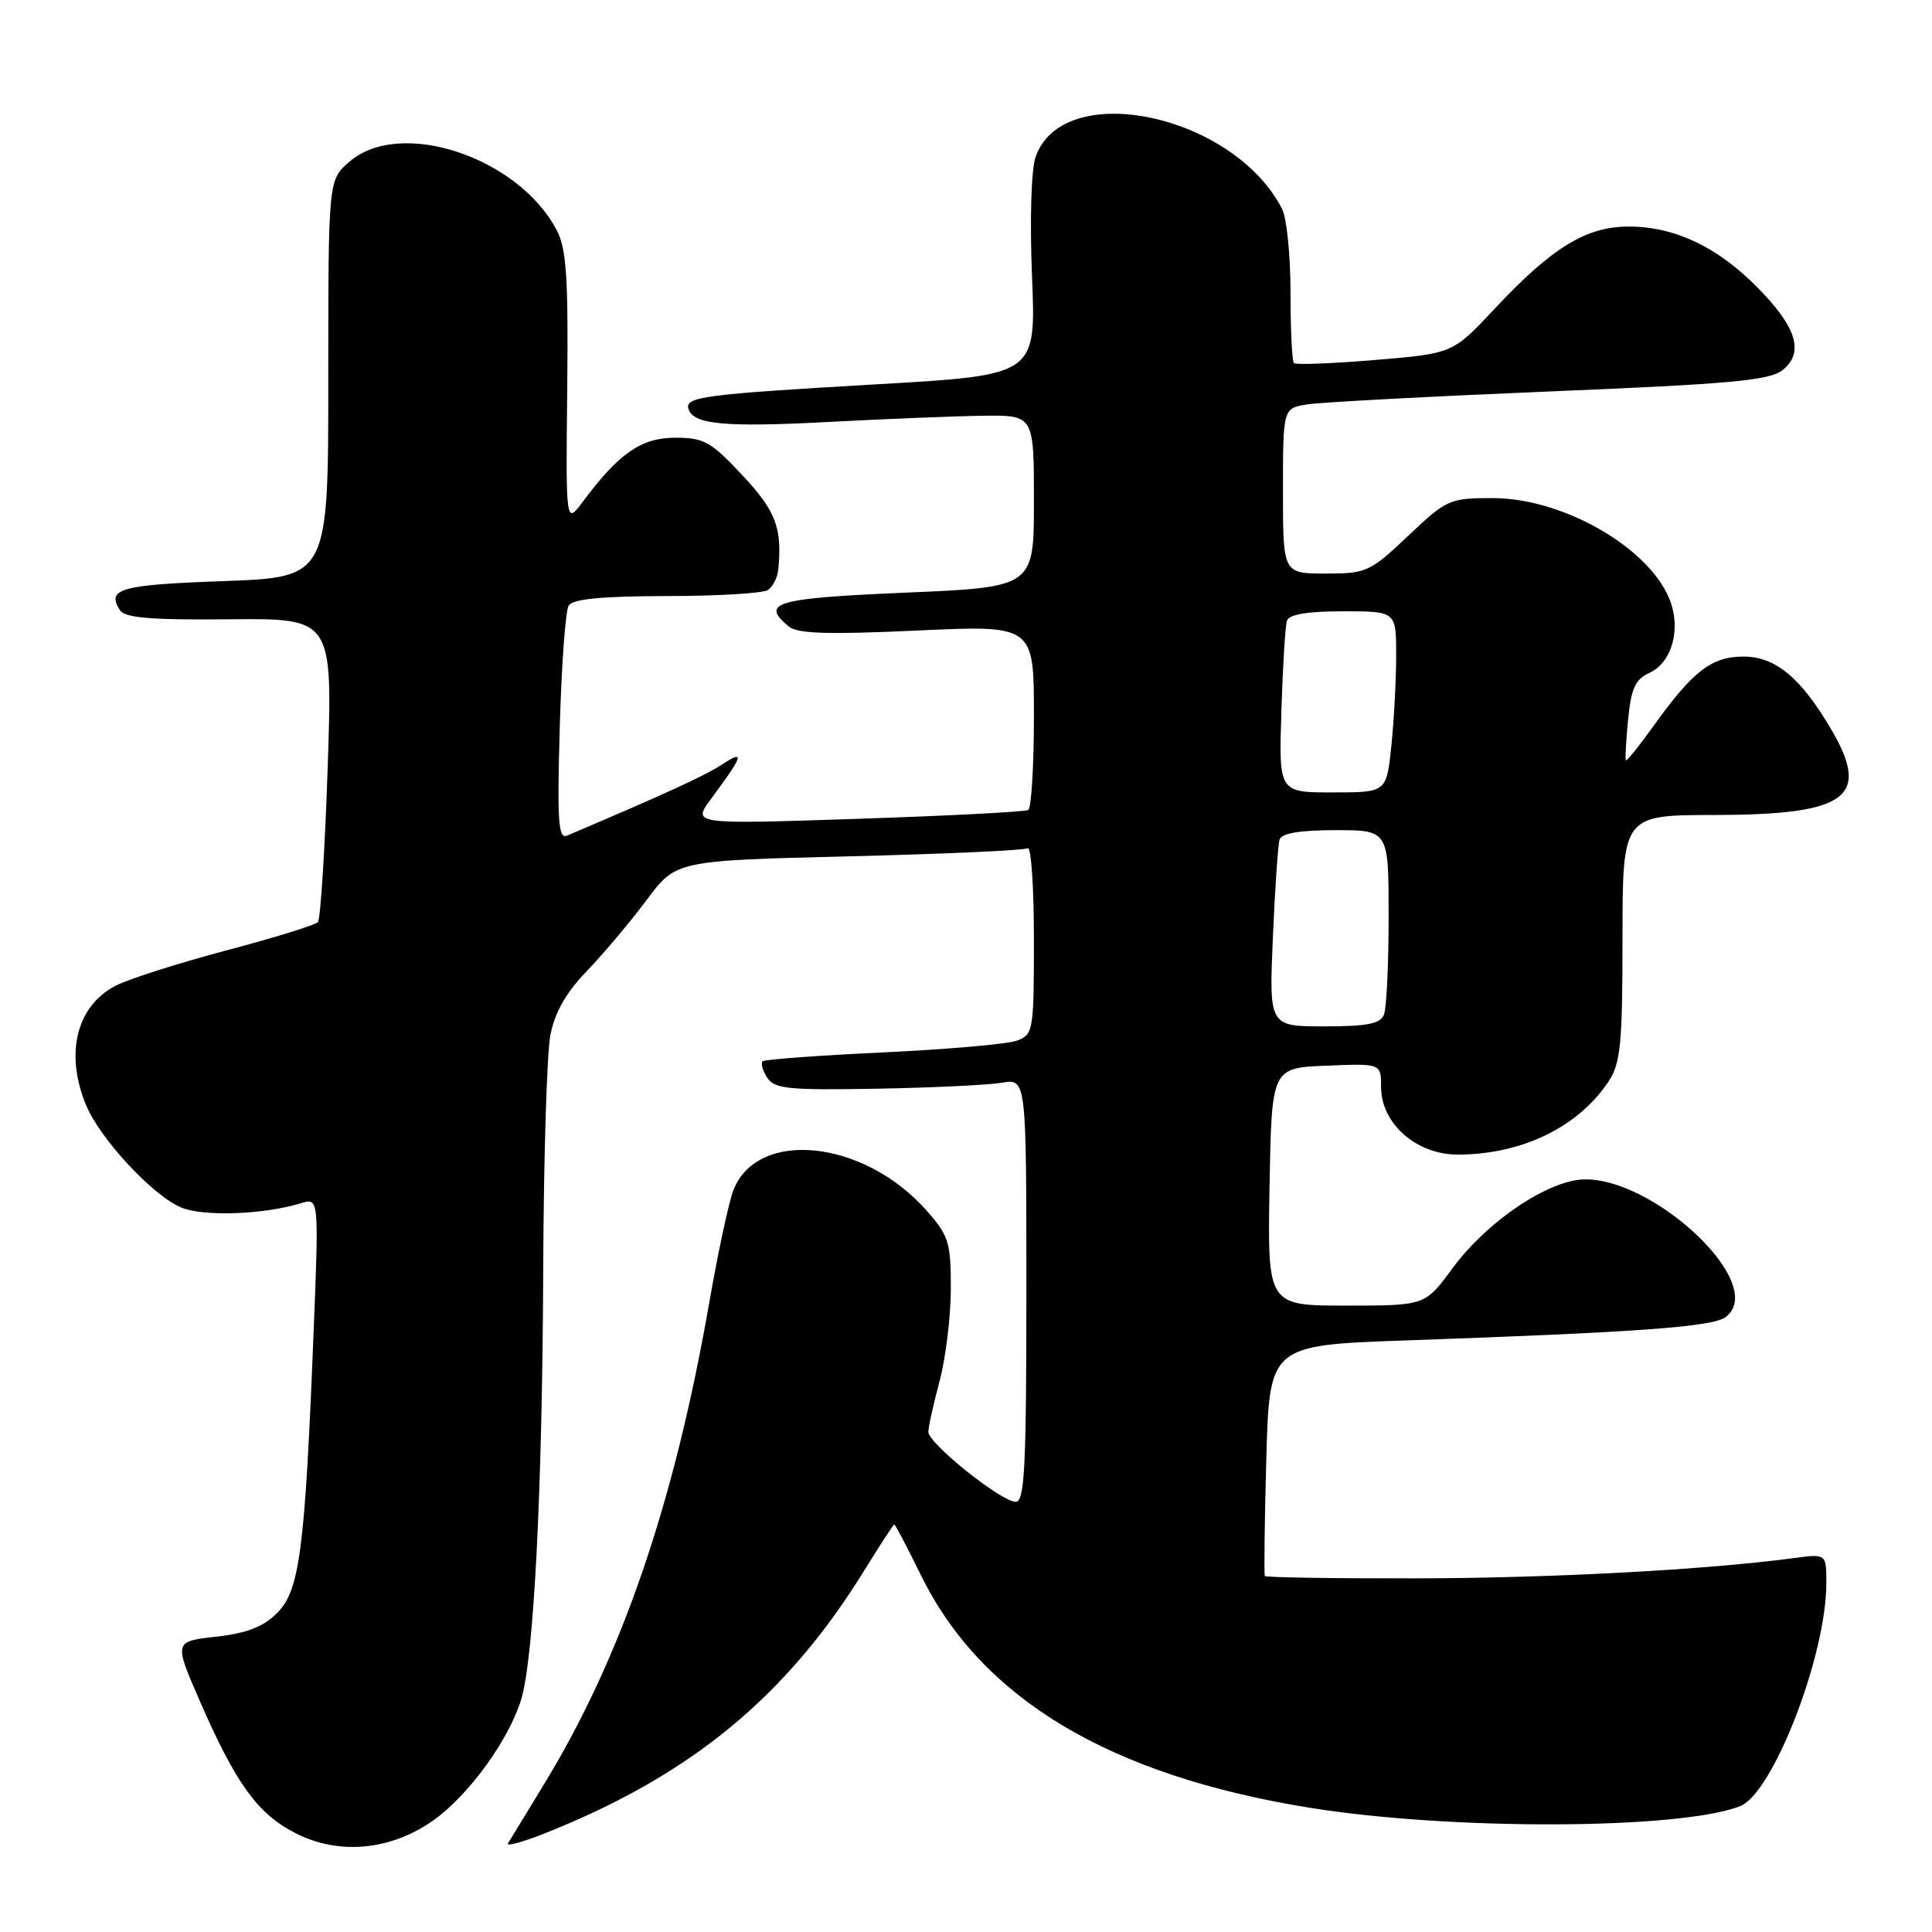 <?xml version="1.0" encoding="UTF-8" standalone="no"?>
<!DOCTYPE svg PUBLIC "-//W3C//DTD SVG 1.1//EN" "http://www.w3.org/Graphics/SVG/1.1/DTD/svg11.dtd" >
<svg xmlns="http://www.w3.org/2000/svg" xmlns:xlink="http://www.w3.org/1999/xlink" version="1.1" viewBox="0 0 256 256">
 <g >
 <path fill="currentColor"
d=" M 57.47 241.17 C 62.12 237.86 67.45 230.51 69.06 225.18 C 70.74 219.63 71.87 197.55 71.98 168.00 C 72.04 153.43 72.46 139.55 72.93 137.16 C 73.51 134.15 74.99 131.54 77.77 128.66 C 79.97 126.37 83.53 122.14 85.67 119.27 C 89.58 114.03 89.58 114.03 112.46 113.47 C 125.04 113.16 135.71 112.68 136.17 112.40 C 136.63 112.11 137.00 117.54 137.00 124.47 C 137.00 136.60 136.92 137.08 134.75 137.89 C 133.51 138.35 125.53 139.05 117.00 139.45 C 108.47 139.85 101.29 140.38 101.04 140.63 C 100.78 140.89 101.06 141.86 101.66 142.80 C 102.62 144.28 104.47 144.47 116.13 144.26 C 123.48 144.13 130.96 143.77 132.75 143.47 C 136.00 142.91 136.00 142.91 136.00 170.95 C 136.00 194.42 135.77 199.00 134.59 199.00 C 132.67 199.00 123.00 191.25 123.01 189.73 C 123.02 189.05 123.69 186.03 124.50 183.00 C 125.31 179.97 125.98 174.48 125.99 170.78 C 126.00 164.67 125.72 163.75 122.84 160.48 C 114.55 151.02 100.41 149.50 97.18 157.70 C 96.58 159.24 95.15 165.90 94.00 172.50 C 89.34 199.24 82.36 219.61 72.04 236.50 C 69.69 240.35 67.56 243.84 67.31 244.26 C 67.07 244.68 69.15 244.12 71.93 243.03 C 91.40 235.35 104.16 224.89 114.53 208.08 C 116.59 204.74 118.38 202.00 118.50 202.00 C 118.63 202.00 120.22 205.04 122.04 208.75 C 130.08 225.10 147.01 235.24 173.44 239.52 C 192.14 242.55 222.44 242.46 230.55 239.34 C 234.91 237.67 242.00 219.37 242.00 209.78 C 242.00 205.88 242.00 205.88 237.75 206.45 C 226.07 208.01 205.58 209.11 187.72 209.14 C 176.78 209.16 167.73 209.02 167.60 208.83 C 167.48 208.65 167.56 201.69 167.79 193.37 C 168.21 178.25 168.21 178.25 186.36 177.61 C 217.10 176.53 226.86 175.82 228.62 174.54 C 234.69 170.09 217.74 154.70 208.65 156.41 C 203.69 157.34 196.56 162.47 192.45 168.07 C 188.83 173.00 188.83 173.00 178.39 173.00 C 167.95 173.00 167.95 173.00 168.22 157.25 C 168.50 141.50 168.50 141.50 175.75 141.21 C 183.00 140.91 183.00 140.91 183.00 144.03 C 183.00 148.88 187.68 153.00 193.17 152.99 C 201.66 152.98 209.16 149.33 213.16 143.27 C 214.74 140.87 214.99 138.30 214.99 124.25 C 215.00 108.00 215.00 108.00 227.25 107.99 C 244.76 107.96 247.91 105.65 242.67 96.69 C 238.62 89.79 235.26 87.00 231.01 87.00 C 226.79 87.00 224.32 88.91 219.06 96.25 C 217.19 98.86 215.56 100.88 215.44 100.75 C 215.32 100.61 215.45 98.19 215.73 95.36 C 216.14 91.19 216.68 90.01 218.59 89.14 C 221.22 87.94 222.53 84.24 221.61 80.58 C 219.81 73.39 207.72 66.00 197.78 66.00 C 192.07 66.00 191.71 66.16 186.59 71.00 C 181.53 75.79 181.07 76.00 175.65 76.00 C 170.00 76.00 170.00 76.00 170.00 65.05 C 170.00 54.09 170.00 54.09 173.25 53.58 C 175.04 53.30 189.48 52.53 205.34 51.87 C 229.58 50.87 234.51 50.41 236.24 49.01 C 239.11 46.68 238.04 43.28 232.76 37.98 C 227.49 32.68 221.91 30.05 215.89 30.02 C 210.20 29.99 205.68 32.76 198.00 40.96 C 192.50 46.84 192.50 46.84 182.20 47.70 C 176.53 48.17 171.69 48.36 171.45 48.11 C 171.20 47.87 171.00 43.66 171.00 38.77 C 171.00 33.87 170.50 28.89 169.88 27.68 C 163.43 15.11 140.86 10.36 137.22 20.80 C 136.64 22.47 136.44 29.11 136.75 36.69 C 137.28 49.70 137.28 49.70 116.39 50.91 C 93.08 52.26 90.69 52.57 91.24 54.23 C 91.92 56.26 96.16 56.64 110.00 55.90 C 117.42 55.51 126.54 55.14 130.25 55.09 C 137.00 55.00 137.00 55.00 137.00 66.40 C 137.00 77.80 137.00 77.80 120.00 78.53 C 102.71 79.27 100.70 79.85 104.51 83.01 C 105.67 83.97 109.68 84.10 121.51 83.55 C 137.00 82.83 137.00 82.83 137.00 94.85 C 137.00 101.47 136.66 107.08 136.25 107.33 C 135.84 107.57 125.65 108.10 113.61 108.50 C 91.72 109.23 91.72 109.23 94.21 105.87 C 98.51 100.07 98.76 99.28 95.67 101.30 C 93.38 102.80 88.23 105.16 75.12 110.73 C 73.98 111.21 73.82 108.80 74.17 96.39 C 74.40 88.18 74.93 80.91 75.35 80.24 C 75.89 79.37 79.73 79.00 88.31 78.98 C 95.01 78.98 101.05 78.62 101.73 78.19 C 102.40 77.76 103.03 76.53 103.13 75.46 C 103.65 69.92 102.81 67.71 98.36 62.96 C 94.21 58.52 93.28 58.00 89.47 58.00 C 84.98 58.00 82.01 60.05 77.21 66.50 C 74.97 69.50 74.97 69.50 75.16 51.50 C 75.31 36.78 75.06 32.95 73.77 30.50 C 68.66 20.79 53.03 15.62 46.31 21.42 C 43.50 23.84 43.50 23.84 43.50 50.17 C 43.50 76.50 43.50 76.50 29.58 77.00 C 15.95 77.49 14.09 78.01 15.88 80.84 C 16.53 81.87 19.94 82.16 30.41 82.06 C 44.08 81.93 44.08 81.93 43.42 101.72 C 43.05 112.60 42.47 121.81 42.12 122.19 C 41.78 122.57 36.33 124.26 30.00 125.93 C 23.68 127.61 17.09 129.71 15.37 130.59 C 10.13 133.26 8.56 139.61 11.42 146.47 C 13.30 150.96 20.28 158.46 24.03 160.01 C 26.98 161.23 34.99 160.94 39.88 159.43 C 42.27 158.70 42.27 158.70 41.53 177.10 C 40.40 205.45 39.70 210.75 36.72 213.73 C 34.89 215.57 32.71 216.41 28.63 216.87 C 23.04 217.50 23.04 217.50 26.47 225.38 C 31.25 236.35 34.15 240.36 39.17 242.91 C 44.94 245.85 51.81 245.20 57.47 241.17 Z  M 168.66 124.25 C 168.94 117.79 169.34 111.94 169.55 111.25 C 169.81 110.41 172.22 110.00 176.97 110.00 C 184.00 110.00 184.00 110.00 184.00 121.42 C 184.00 127.70 183.73 133.55 183.39 134.42 C 182.92 135.66 181.22 136.00 175.48 136.00 C 168.16 136.00 168.16 136.00 168.66 124.25 Z  M 169.79 94.25 C 169.97 88.34 170.30 82.94 170.53 82.25 C 170.80 81.41 173.23 81.00 177.97 81.00 C 185.00 81.00 185.00 81.00 185.00 86.85 C 185.00 90.07 184.71 95.47 184.36 98.85 C 183.72 105.00 183.72 105.00 176.58 105.00 C 169.45 105.00 169.45 105.00 169.79 94.25 Z "/>
</g>
</svg>